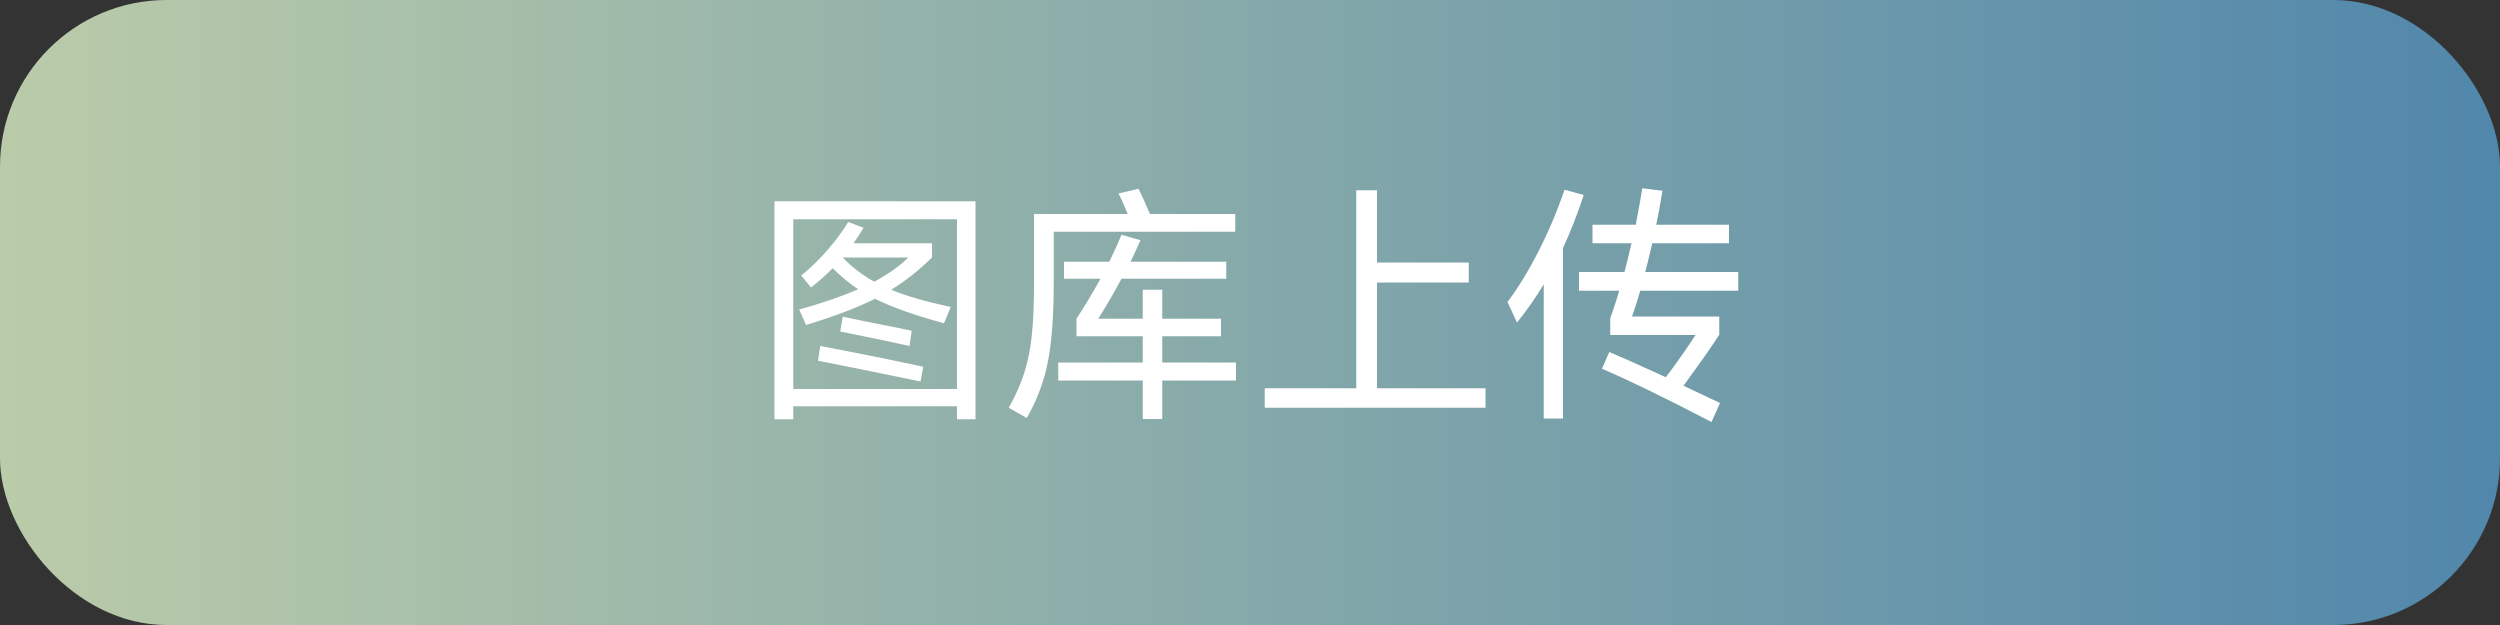 <svg width="300" height="75" viewBox="0 0 300 75" fill="none" xmlns="http://www.w3.org/2000/svg">
<rect x="0" y="0" width="300" height="75" fill="#333333" stroke="none"/>
<rect width="300" height="75" rx="20" fill="url(#paint0_linear_446_248)"/>
<path d="M92.94 50.31V24.15H117.06V50.31H114.84V48.75H95.19V50.31H92.94ZM95.19 26.31V46.68H114.84V26.31H95.19ZM106.95 34.77C108.65 35.49 111.03 36.18 114.09 36.84L113.28 38.79C109.74 37.83 106.98 36.85 105 35.85C102.9 36.91 100.14 37.96 96.72 39L95.91 37.14C98.65 36.38 101.01 35.57 102.99 34.71C101.97 34.05 100.95 33.21 99.93 32.19C99.07 33.05 98.2 33.82 97.32 34.5L96.15 33.06C97.23 32.2 98.28 31.18 99.3 30C100.32 28.82 101.15 27.7 101.79 26.64L103.62 27.33C103.28 27.93 102.88 28.55 102.42 29.19H111.84V30.9C110.24 32.46 108.61 33.75 106.95 34.77ZM101.13 30.9C102.19 32.02 103.45 32.99 104.91 33.81C106.63 32.87 107.99 31.9 108.99 30.9H101.13ZM101.13 38.01L104.94 38.79C106.7 39.13 108.19 39.43 109.41 39.69L109.14 41.52C108.04 41.26 105.62 40.75 101.88 39.99C101.66 39.95 101.46 39.91 101.28 39.87C101.12 39.83 100.97 39.8 100.83 39.78L101.13 38.01ZM98.43 41.52C102.97 42.38 107.09 43.21 110.79 44.01L110.46 45.78C104.48 44.54 100.38 43.71 98.16 43.29L98.43 41.52ZM148.23 25.68V27.81H126.45V33.87C126.45 37.79 126.22 40.95 125.76 43.35C125.3 45.73 124.45 48 123.21 50.16L121.05 48.93C121.89 47.45 122.53 45.99 122.97 44.55C123.41 43.11 123.7 41.59 123.84 39.99C124 38.39 124.08 36.42 124.08 34.08V25.68H135.33C134.87 24.56 134.5 23.74 134.22 23.22L136.62 22.65C136.8 22.97 137.26 23.98 138 25.68H148.23ZM148.32 43.5V45.66H139.47V50.28H137.13V45.66H126.99V43.5H137.13V40.35H129.18V38.25C130.18 36.71 131.14 35.11 132.06 33.45H127.68V31.41H133.11C133.71 30.19 134.2 29.11 134.58 28.17L136.86 28.83C136.38 29.91 135.98 30.77 135.66 31.41H147.15V33.45H134.58C133.7 35.09 132.77 36.69 131.79 38.25H137.13V34.77H139.47V38.25H146.52V40.35H139.47V43.5H148.32ZM165.24 33.9V46.59H178.26V48.93H151.77V46.59H162.75V22.83H165.24V31.5H176.25V33.9H165.24ZM208.59 34.89H196.83C196.47 36.13 196.14 37.16 195.84 37.98H206.31V40.17C205.97 40.71 205.36 41.61 204.48 42.87C203.6 44.11 202.78 45.25 202.02 46.29L206.4 48.36L205.38 50.64C199.72 47.7 195.34 45.57 192.24 44.25L193.11 42.24C194.23 42.7 196.19 43.57 198.99 44.85L199.89 45.27C200.45 44.55 201.08 43.69 201.78 42.69C202.5 41.67 203.06 40.84 203.46 40.2H193.23V38.19C193.57 37.27 193.93 36.17 194.31 34.89H189.48V32.64H194.94C195.14 31.9 195.42 30.75 195.78 29.19H191.1V26.97H196.29C196.71 24.79 196.97 23.33 197.07 22.59L199.5 22.89C199.22 24.59 198.97 25.95 198.75 26.97H207.48V29.19H198.27C197.91 30.75 197.63 31.9 197.43 32.64H208.59V34.89ZM190.05 23.4C189.27 25.76 188.44 27.88 187.56 29.76V50.22H185.25V34.11C184.31 35.69 183.24 37.22 182.04 38.7L180.9 36.24C182.18 34.54 183.42 32.51 184.62 30.15C185.84 27.77 186.88 25.31 187.74 22.77L190.05 23.4Z" fill="white"/>
<defs>
<linearGradient id="paint0_linear_446_248" x1="0" y1="37.5" x2="300" y2="37.5" gradientUnits="userSpaceOnUse">
<stop stop-color="#BACBA9"/>
<stop offset="1" stop-color="#5187AB"/>
</linearGradient>
</defs>
</svg>
